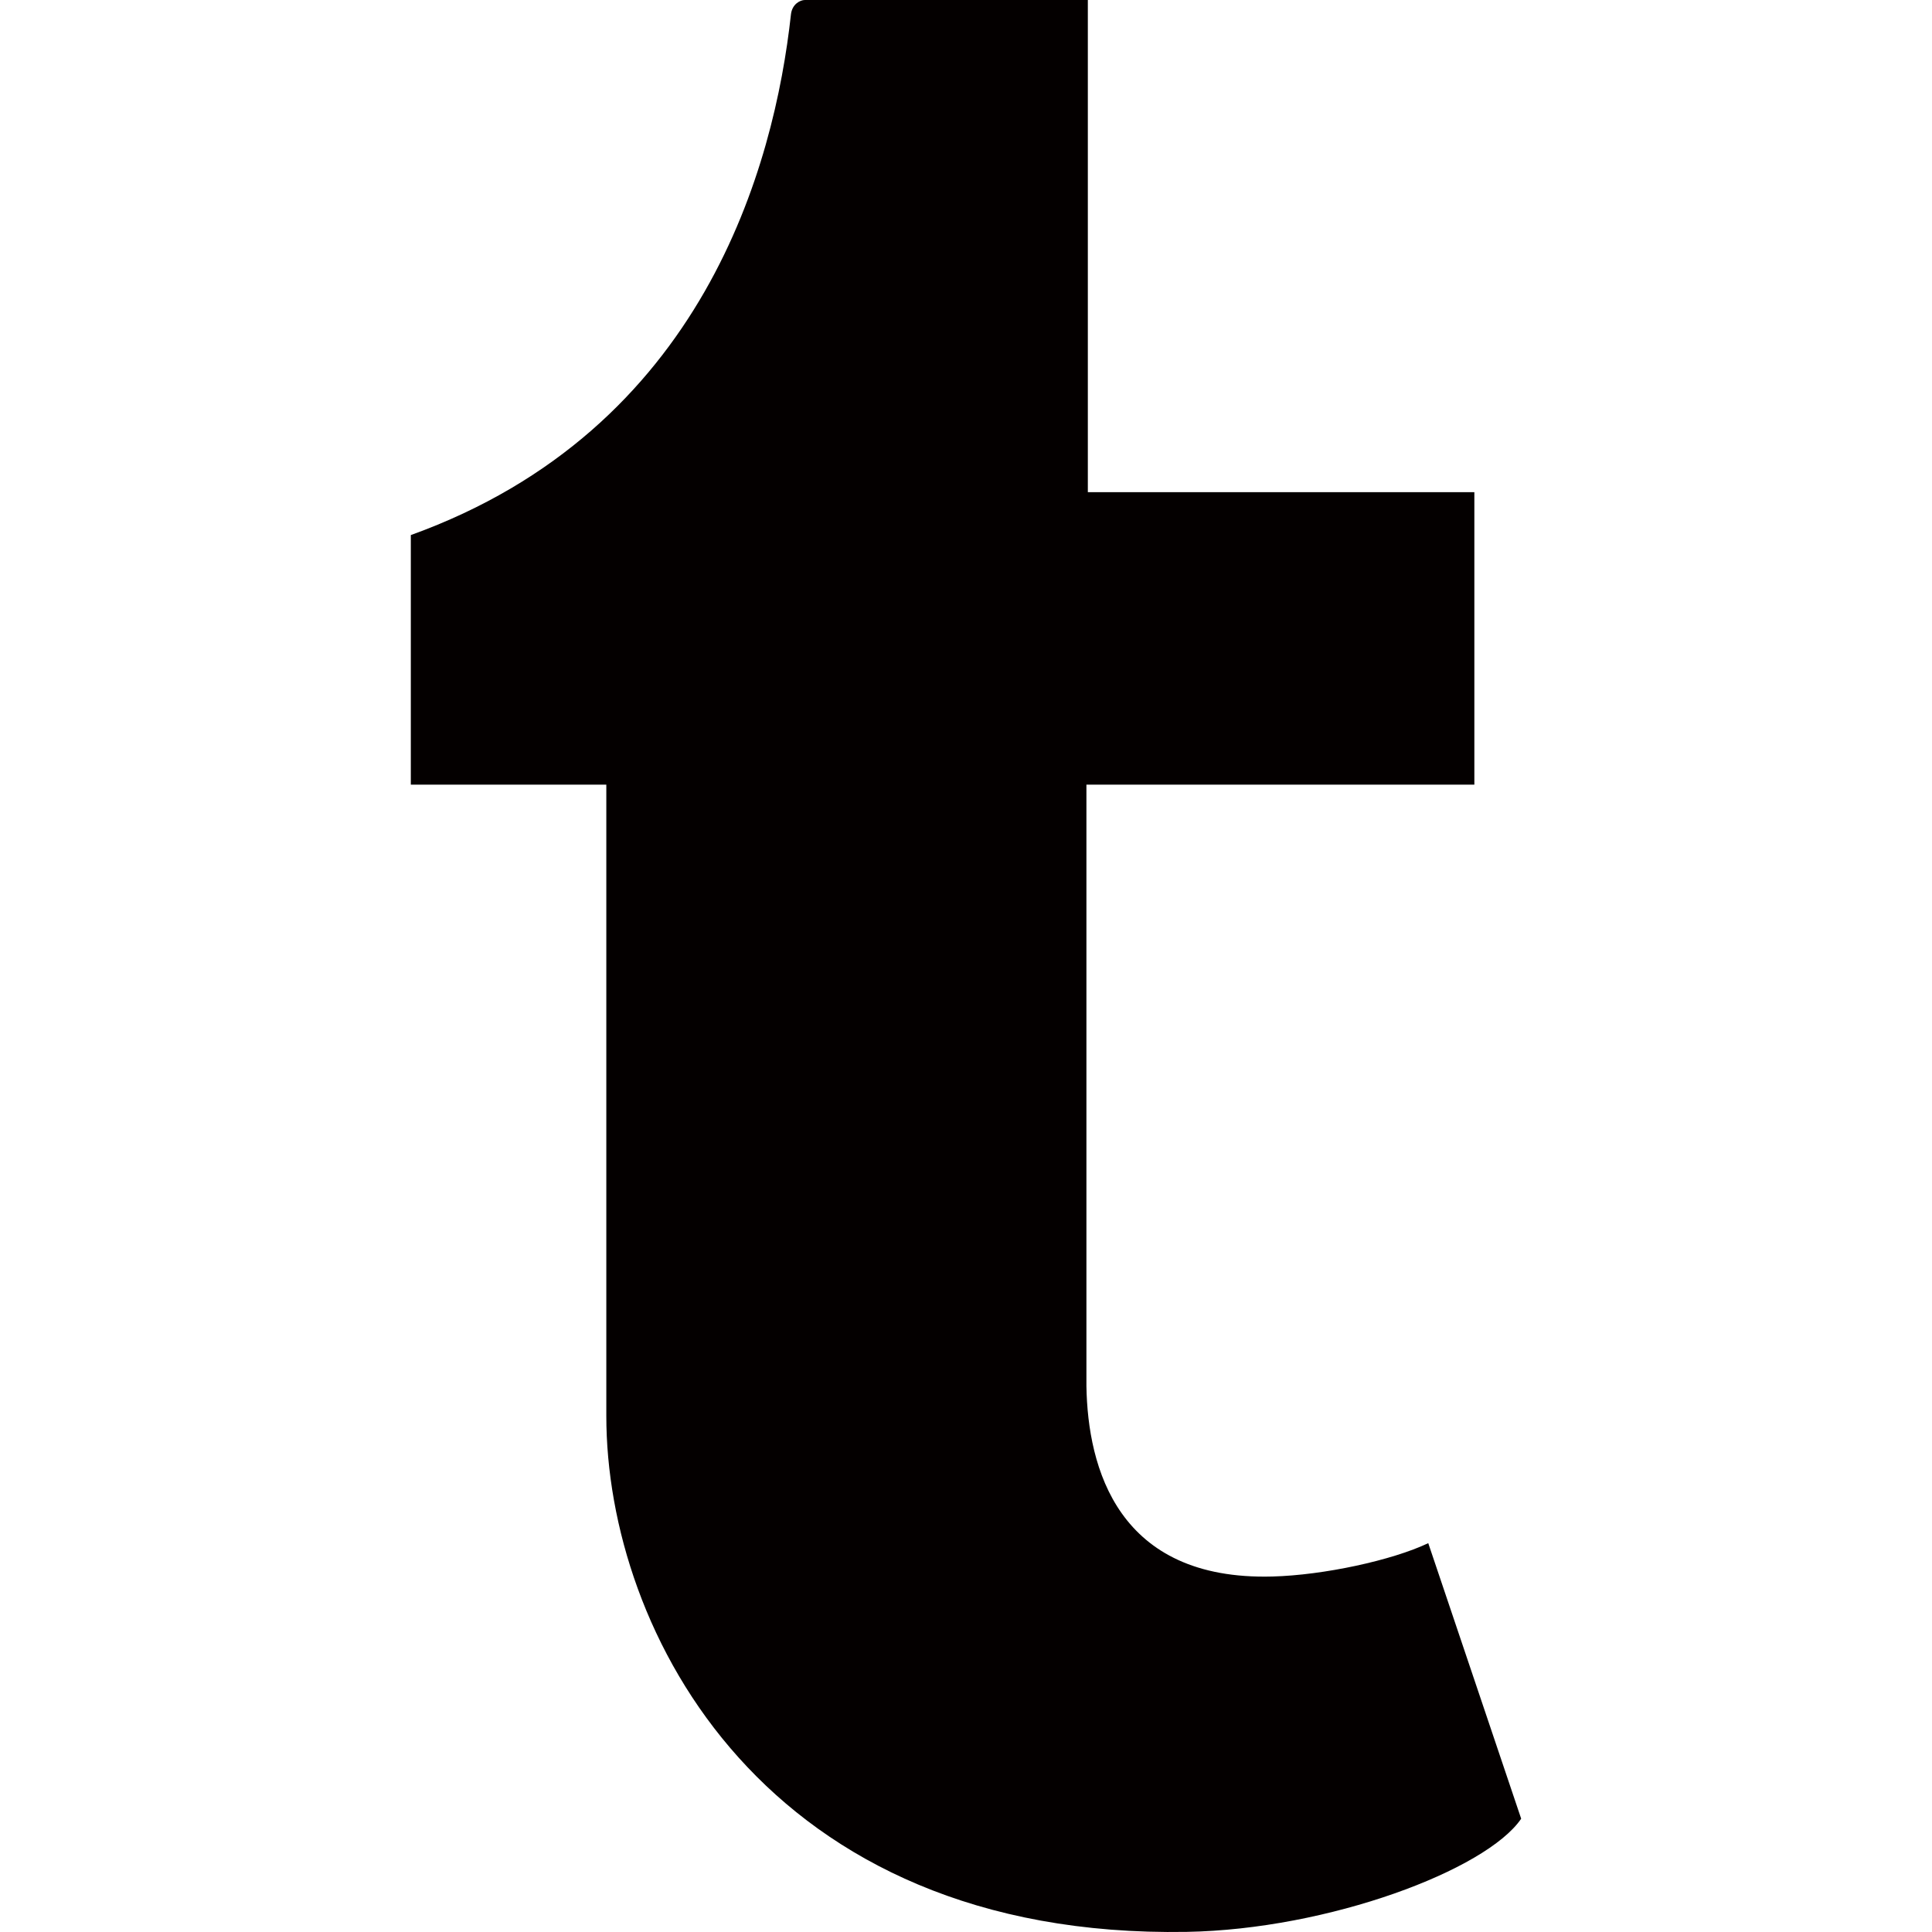 <svg xmlns="http://www.w3.org/2000/svg" width="64" height="64" viewBox="0 0 64 64"><path fill="#040000" d="M47.313,51.119c-1.19,0.567-3.466,1.061-5.164,1.105c-5.123,0.138-6.116-3.598-6.16-6.31V25.993h12.851 v-9.689H36.036V0c0,0-9.222,0-9.375,0c-0.153,0-0.423,0.136-0.46,0.479c-0.548,4.99-2.884,13.747-12.592,17.246v8.267h6.476v20.912 c0,7.158,5.283,17.329,19.224,17.092c4.703-0.081,9.927-2.051,11.082-3.749L47.313,51.119z"/></svg>